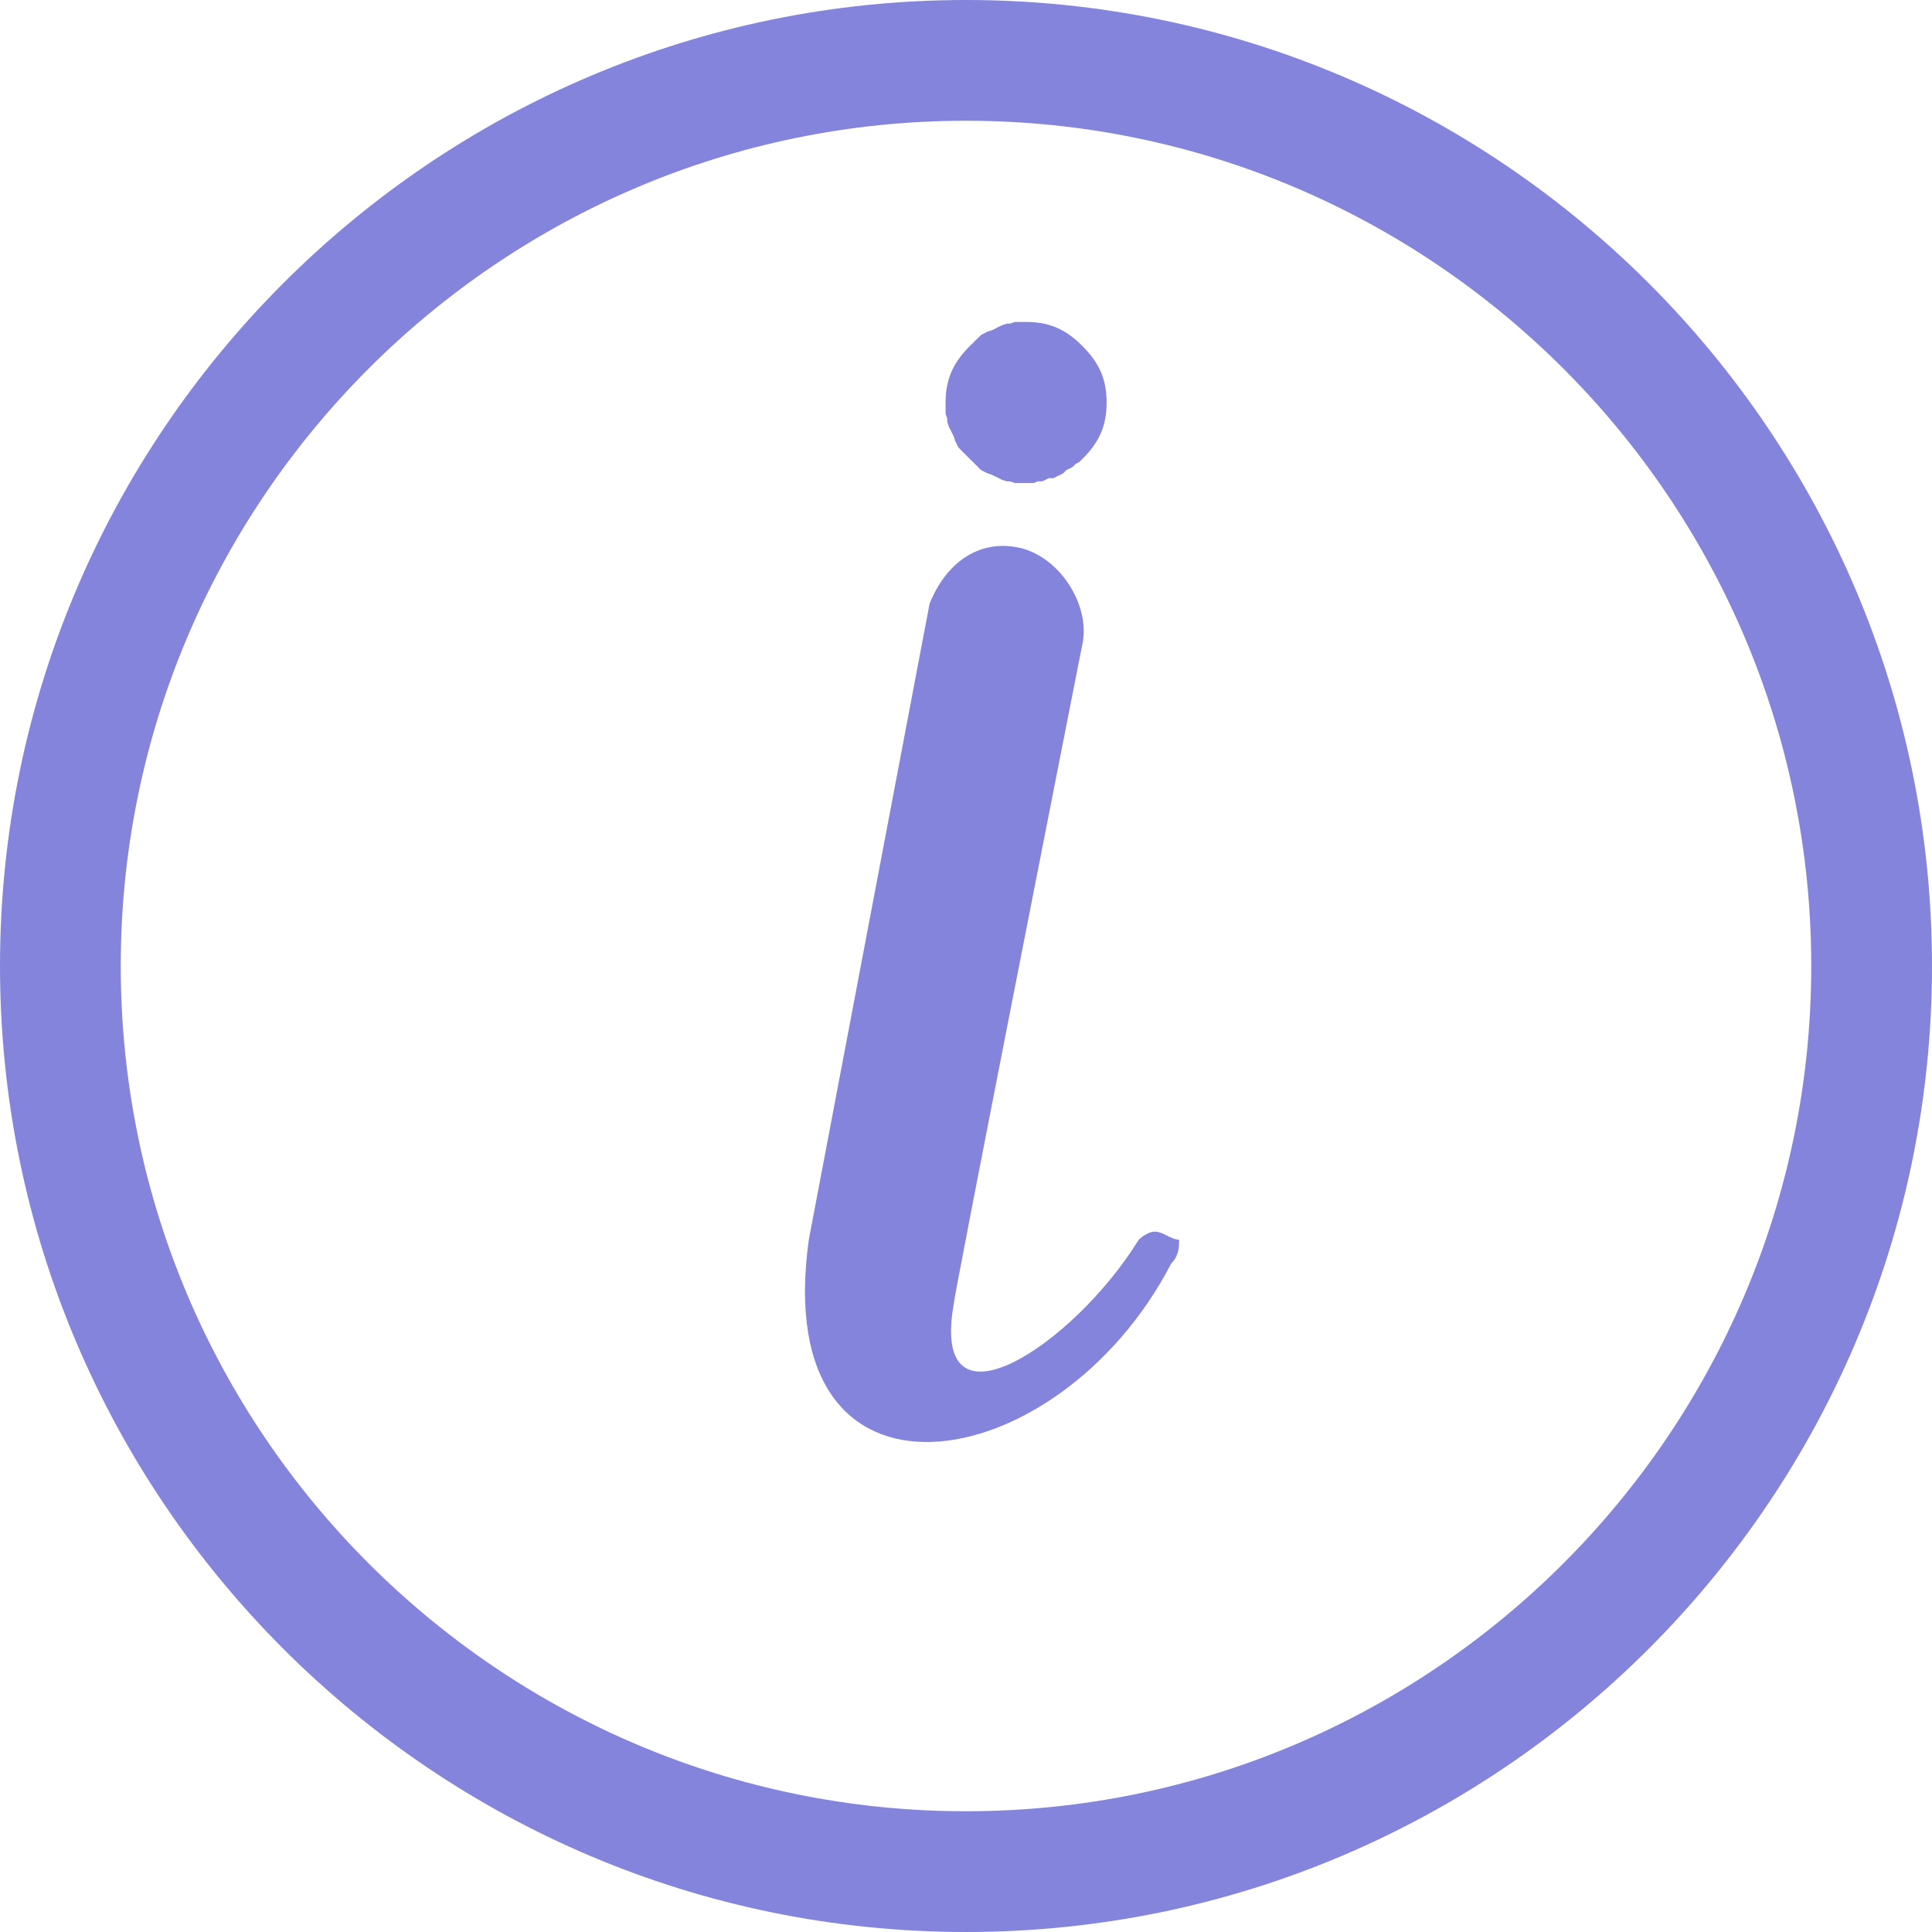 <svg xmlns="http://www.w3.org/2000/svg" xmlns:xlink="http://www.w3.org/1999/xlink" width="14" height="14" viewBox="0 0 14 14" fill="none">
<path d="M0 7C0 3.14 3.14 0 7 0C10.86 0 14 3.14 14 7C14 10.86 10.86 14 7 14C3.14 14 0 10.86 0 7ZM0.875 7C0.875 10.377 3.623 13.125 7 13.125C10.377 13.125 13.125 10.377 13.125 7C13.125 3.623 10.377 0.875 7 0.875C3.623 0.875 0.875 3.623 0.875 7ZM7.844 2.508C7.728 2.391 7.611 2.333 7.436 2.333L7.354 2.333L7.319 2.345L7.296 2.345L7.261 2.357L7.237 2.368L7.191 2.392L7.156 2.403L7.109 2.427L7.086 2.45L7.062 2.473L7.051 2.485L7.027 2.508C6.911 2.625 6.852 2.742 6.852 2.917L6.852 2.998L6.864 3.033L6.864 3.057L6.876 3.092L6.899 3.138L6.911 3.162L6.922 3.197L6.934 3.22L6.946 3.243L6.969 3.267L6.992 3.29L7.027 3.325L7.051 3.348L7.062 3.36L7.086 3.383L7.109 3.407L7.132 3.418L7.156 3.43L7.191 3.442L7.214 3.453L7.261 3.477L7.296 3.488L7.319 3.488L7.354 3.5L7.494 3.5L7.517 3.488L7.552 3.488L7.576 3.477L7.599 3.465L7.634 3.465L7.657 3.453L7.681 3.442L7.704 3.43L7.727 3.407L7.774 3.383L7.797 3.36L7.821 3.348L7.844 3.325C7.961 3.209 8.019 3.092 8.019 2.917C8.019 2.742 7.961 2.625 7.844 2.508ZM7.844 4.667C7.903 4.375 7.669 4.025 7.377 3.967C7.086 3.909 6.852 4.084 6.736 4.375L5.861 8.983C5.568 11.083 7.668 10.733 8.486 9.158C8.543 9.099 8.544 9.041 8.544 8.983C8.486 8.983 8.428 8.925 8.369 8.925C8.311 8.925 8.252 8.983 8.252 8.983C7.786 9.741 6.736 10.441 6.911 9.45C6.911 9.396 7.73 5.244 7.832 4.725L7.844 4.667Z" fill-rule="evenodd"  fill="#8484DD" >
</path>
</svg>

